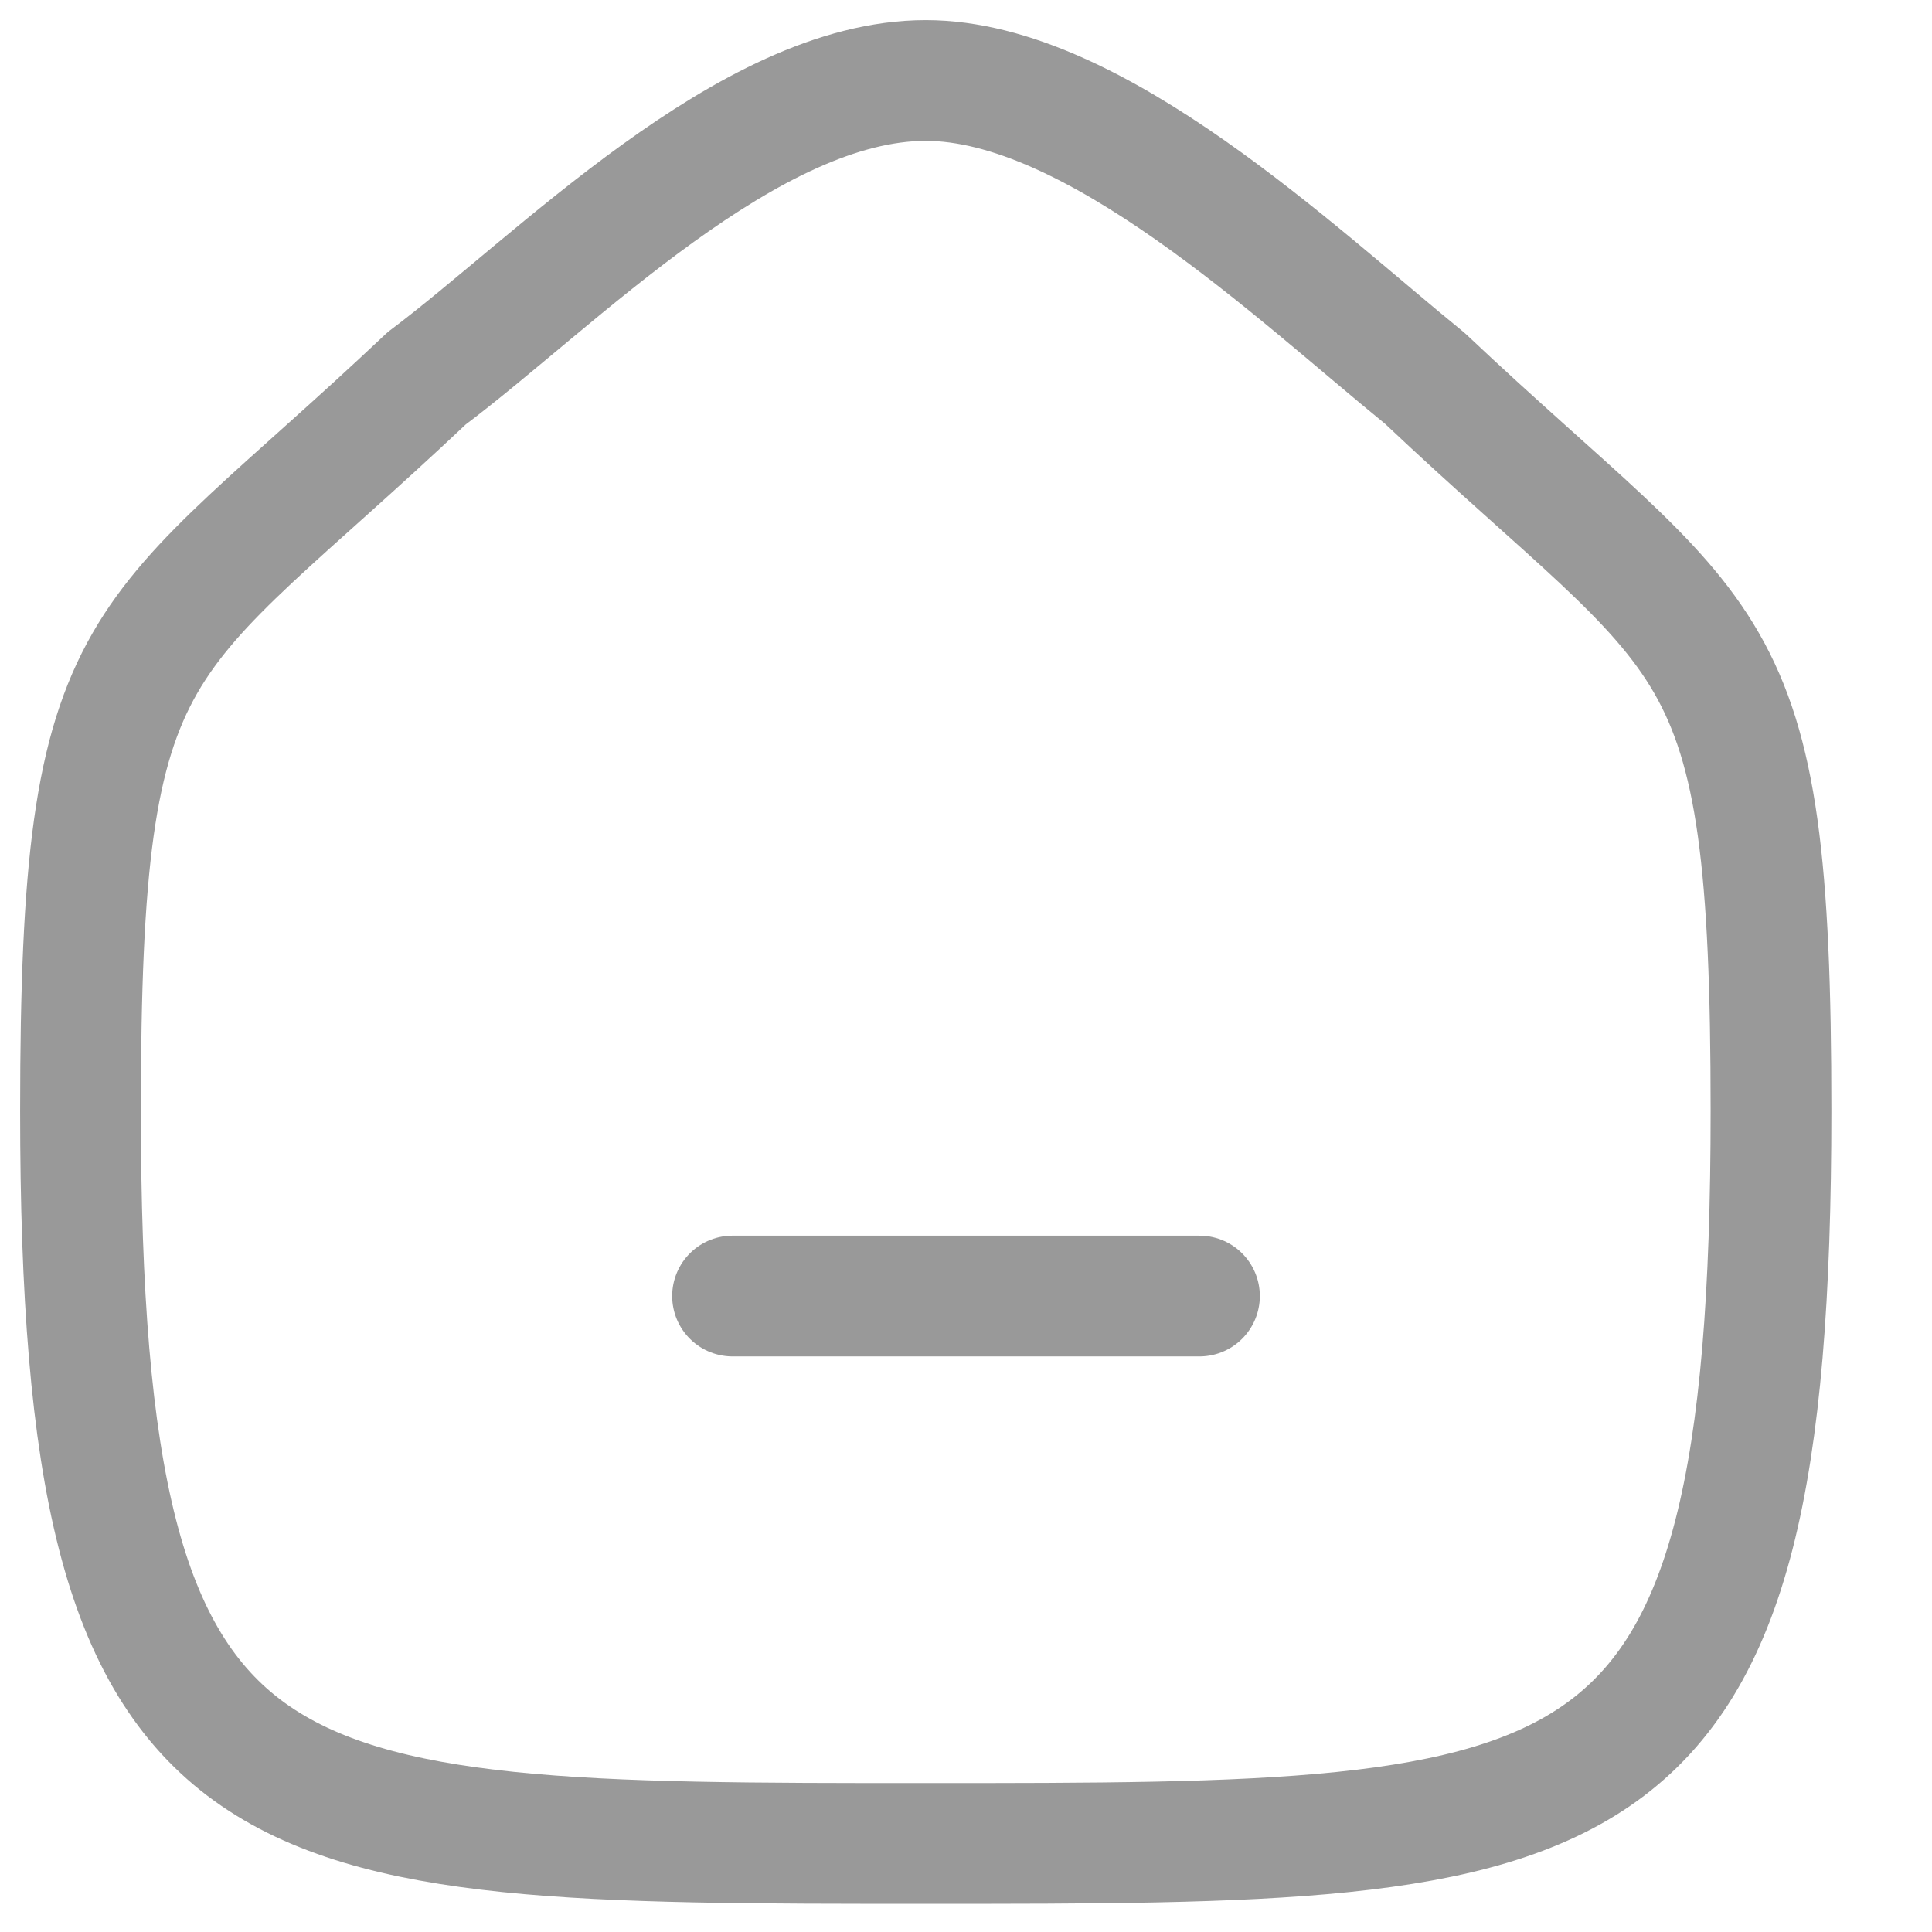 <svg version="1.2" xmlns="http://www.w3.org/2000/svg" viewBox="0 0 24 24" width="24" height="24"><style>.a{fill:none;stroke:#999;stroke-linecap:round;stroke-linejoin:round;stroke-width:1.5}</style><path class="a" d="m9.1 16.1h5.8"/><path class="a" d="m1 13.8c0-6.1 0.7-5.7 4.3-9.1 1.6-1.2 4-3.7 6.2-3.7 2.1 0 4.6 2.4 6.2 3.7 3.6 3.4 4.3 3 4.3 9.1 0 9.1-2.1 9.1-10.5 9.1-8.4 0-10.5 0-10.5-9.1z"/></svg>